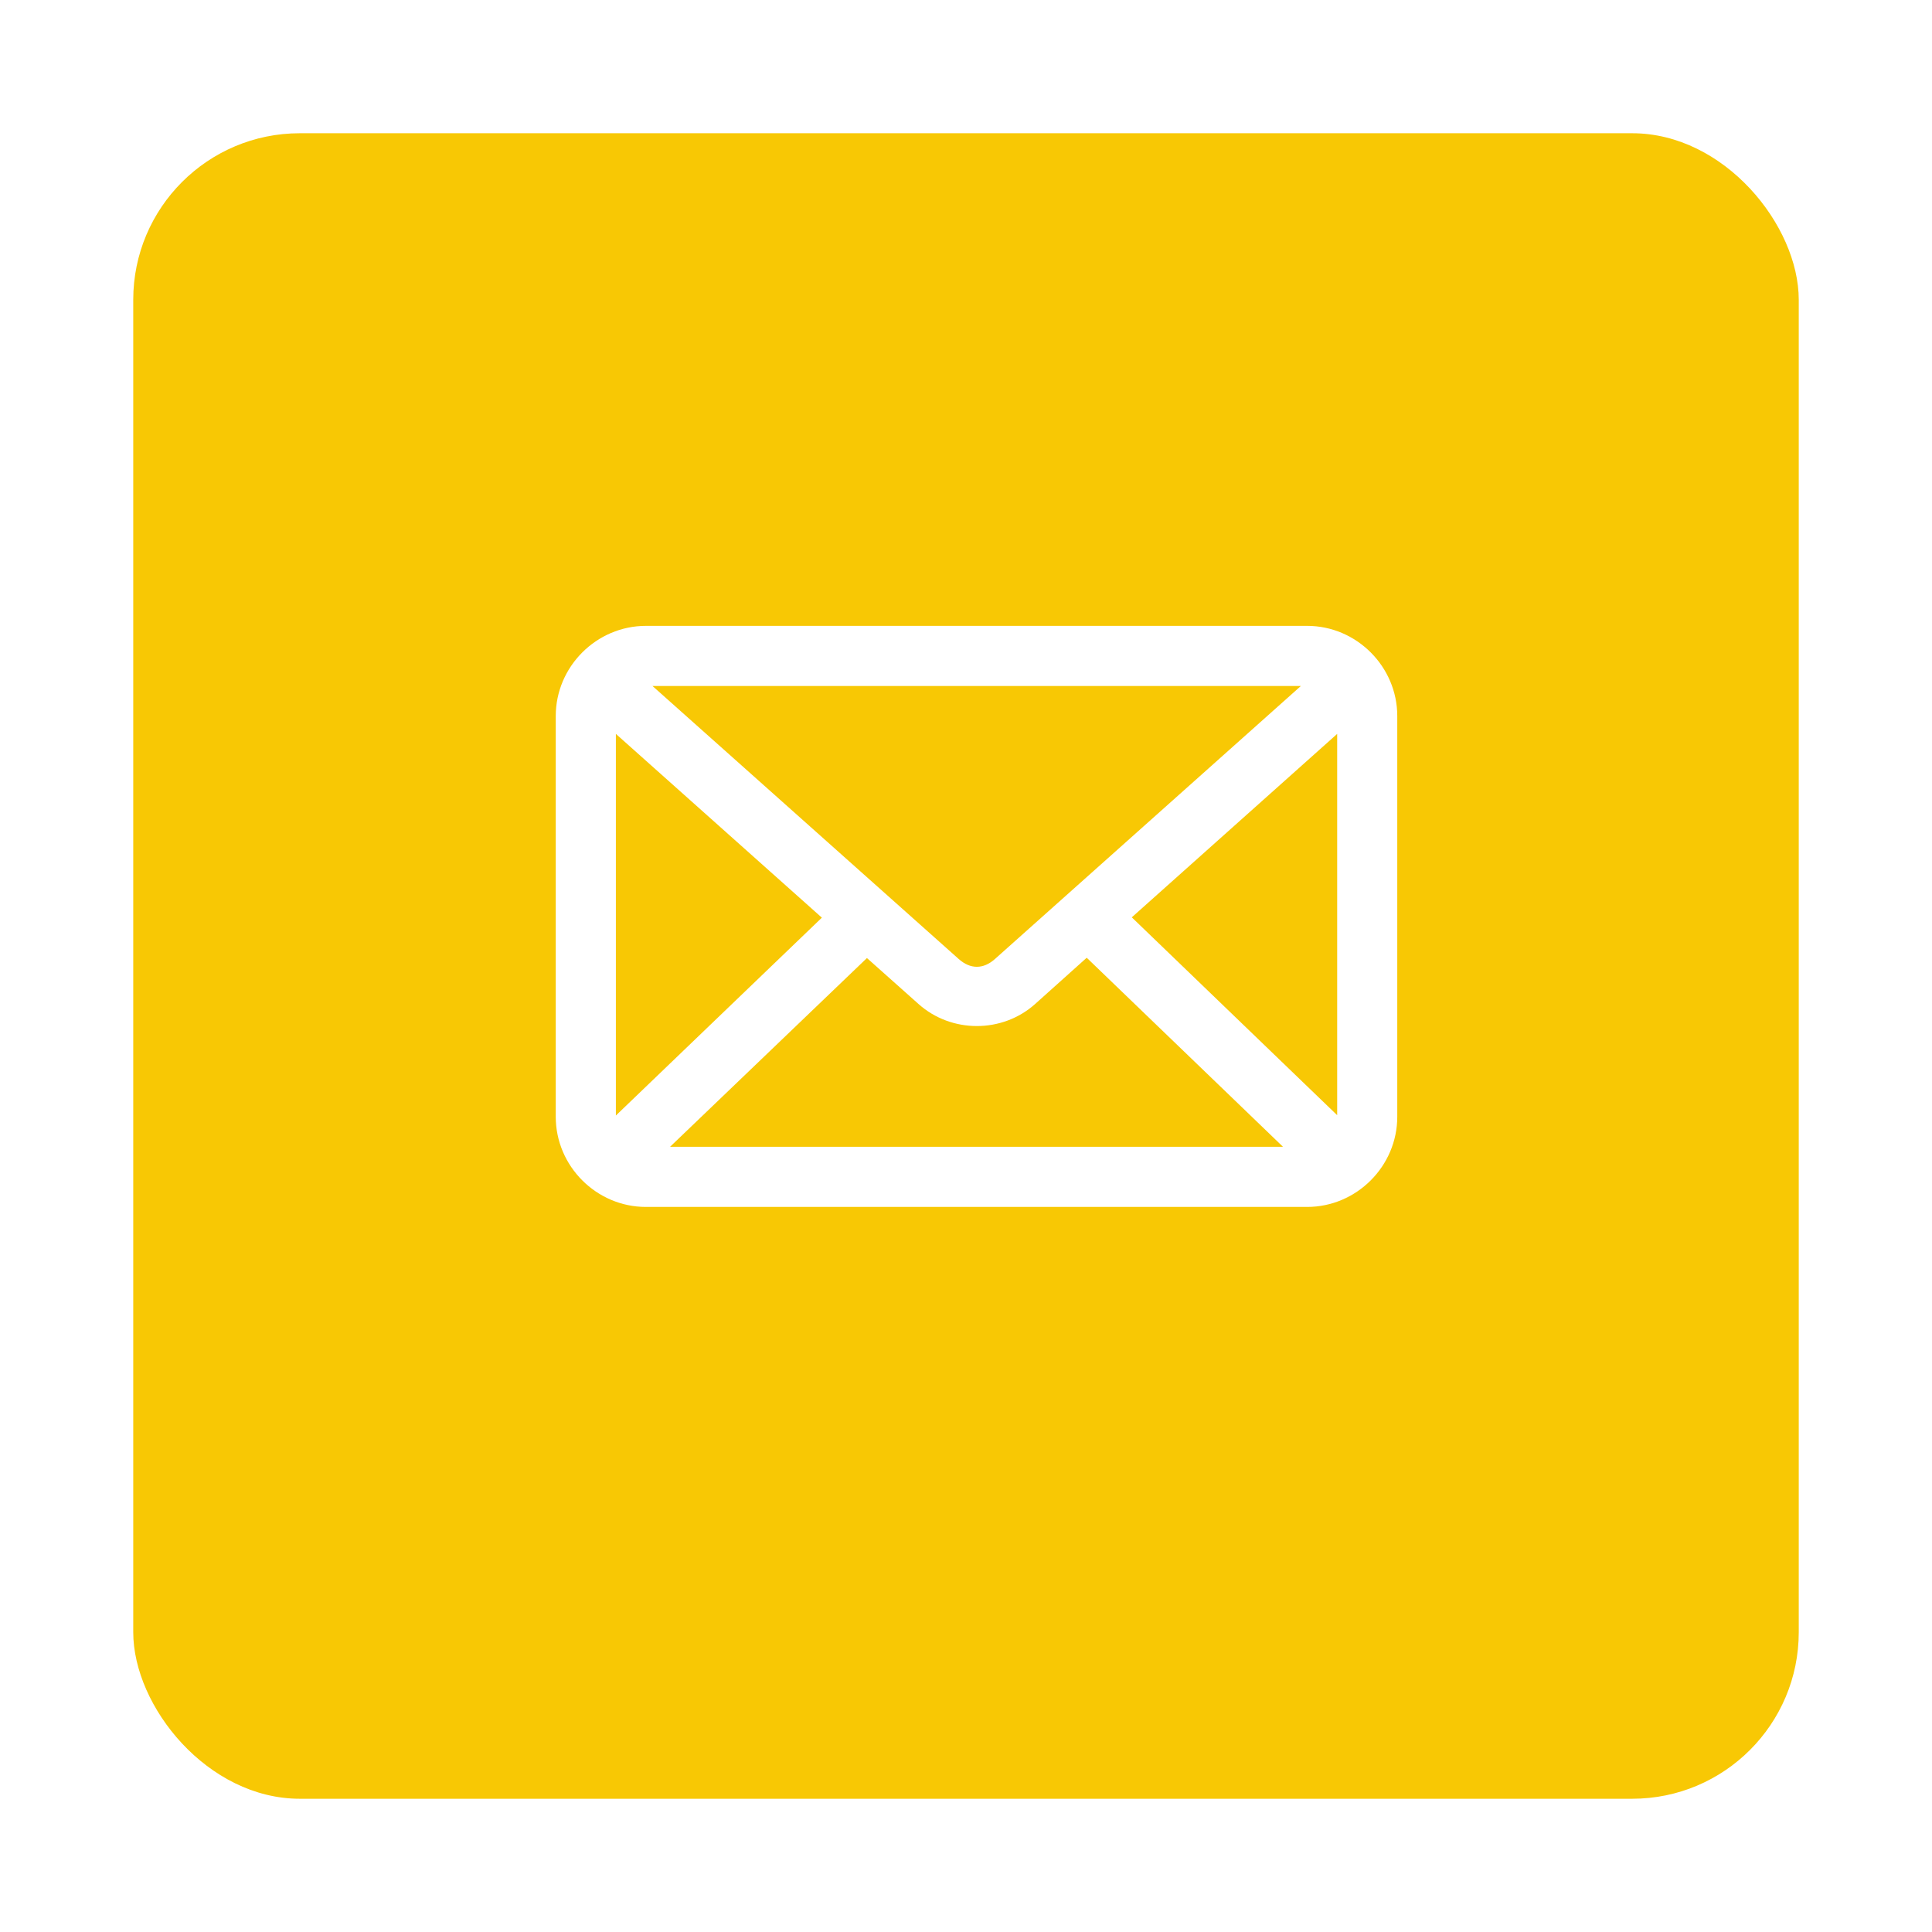 <svg width="58" height="58" viewBox="0 0 58 58" fill="none" xmlns="http://www.w3.org/2000/svg">
<g filter="url(#filter0_d)">
<rect x="3" y="3" width="50" height="50" rx="5" fill="#F8C804"/>
</g>
<path d="M19.391 18.789C17.907 18.789 16.684 20.012 16.684 21.496V33.526C16.684 35.01 17.907 36.233 19.391 36.233H39.241C40.724 36.233 41.947 35.01 41.947 33.526V21.496C41.947 20.012 40.724 18.789 39.241 18.789H19.391ZM19.588 20.594H39.053L29.87 28.789C29.52 29.102 29.131 29.102 28.78 28.789L19.588 20.594ZM18.489 22.032L24.673 27.549L18.489 33.489V22.032ZM40.143 22.032V33.479L33.977 27.539L40.143 22.032ZM32.624 28.752L38.517 34.428H20.115L26.026 28.761L27.577 30.143C28.563 31.022 30.087 31.023 31.073 30.143L32.624 28.752Z" fill="white"/>
<defs>
<filter id="filter0_d" x="0" y="0" width="58" height="58" filterUnits="userSpaceOnUse" color-interpolation-filters="sRGB">
<feFlood flood-opacity="0" result="BackgroundImageFix"/>
<feColorMatrix in="SourceAlpha" type="matrix" values="0 0 0 0 0 0 0 0 0 0 0 0 0 0 0 0 0 0 127 0"/>
<feOffset dx="1" dy="1"/>
<feGaussianBlur stdDeviation="2"/>
<feColorMatrix type="matrix" values="0 0 0 0 0 0 0 0 0 0 0 0 0 0 0 0 0 0 0.25 0"/>
<feBlend mode="normal" in2="BackgroundImageFix" result="effect1_dropShadow"/>
<feBlend mode="normal" in="SourceGraphic" in2="effect1_dropShadow" result="shape"/>
</filter>
</defs>
</svg>

